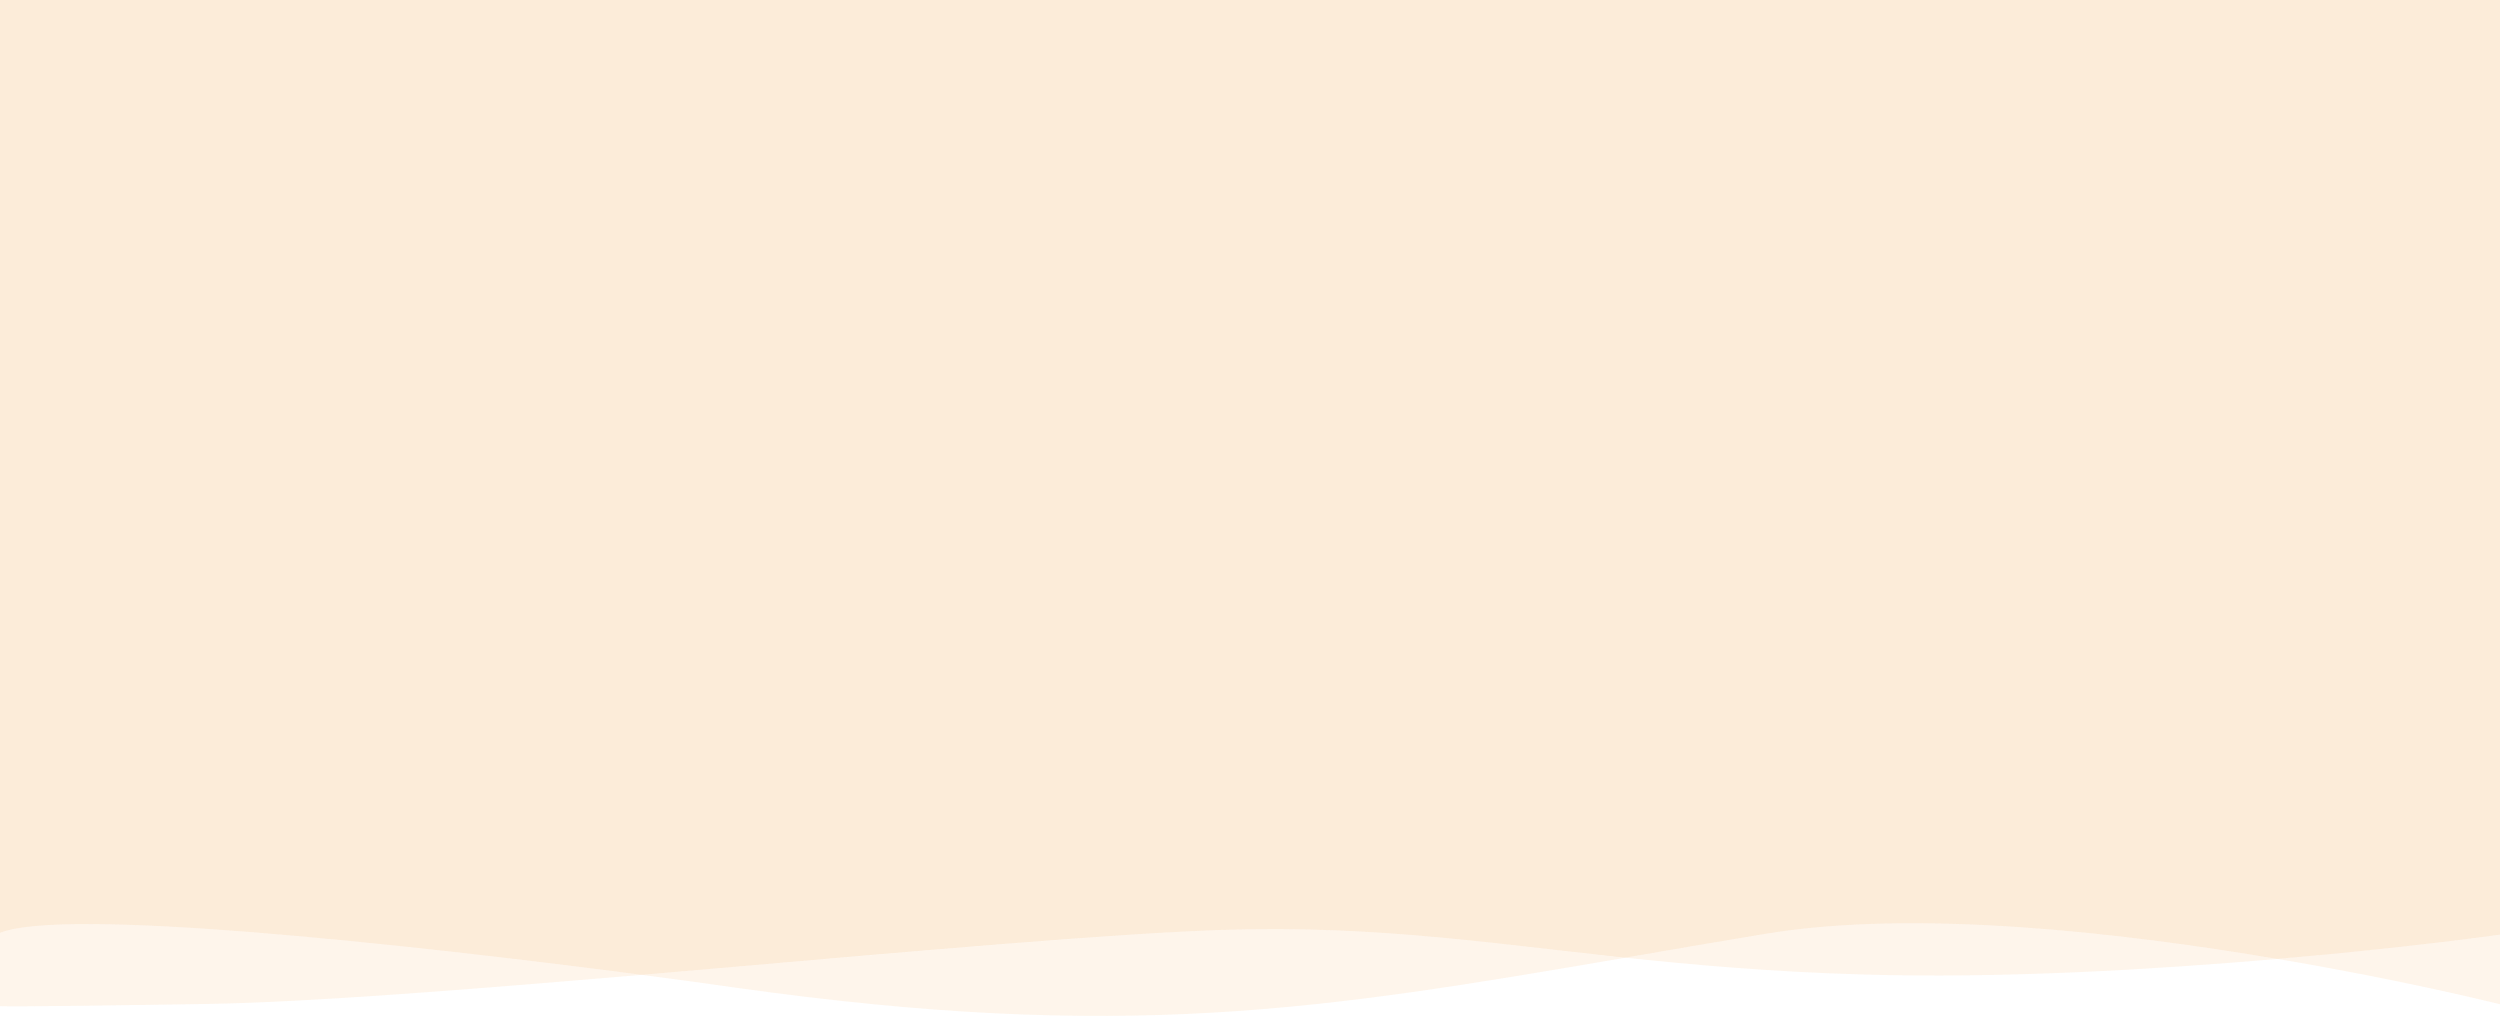 <svg xmlns="http://www.w3.org/2000/svg" viewBox="0 0 1400 570">
	<path style="opacity:.08;fill:#EE7F00;" d="M664.2,521.6c-75.6,4-193.4,14.8-304.9,24.3c18.5,2.4,36,4.8,52,7.1c217.7,30.7,328.6,12.5,498.9-16.7
		C826.5,527.4,760.3,516.5,664.2,521.6z"/>
	<path style="opacity:.08;fill:#EE7F00;" d="M1400,562.4v-39c0,0-52.1,7.2-124.7,13.6C1347.3,549.1,1400,562.4,1400,562.4z"/>
	<path style="opacity:.08;fill:#EE7F00;" d="M989,522.9c-27.9,4.6-54,9.1-78.8,13.4c38.8,4.1,81.3,7.9,132.4,9.4c78.1,2.4,164.5-2.8,232.7-8.7
		C1188.2,522.2,1072.9,509,989,522.9z"/>
	<path style="opacity:.08;fill:#EE7F00;" d="M0,522.4v41c0,0-3.8,0.8,116.7-1.2c55.7-0.9,146.8-8.1,242.6-16.3C223.4,528.1,35.4,508,0,522.4z"/>
	<path style="opacity:.15;fill:#EE7F00;" d="M0,0v522.4c35.4-14.4,223.4,5.7,359.3,23.5c111.5-9.5,229.3-20.4,304.9-24.3c96.1-5.1,162.3,5.8,246,14.7
		c24.8-4.3,50.9-8.8,78.8-13.4c83.9-13.9,199.2-0.7,286.3,14.1c72.6-6.3,124.7-13.6,124.7-13.6V0H0z"/>
</svg>
